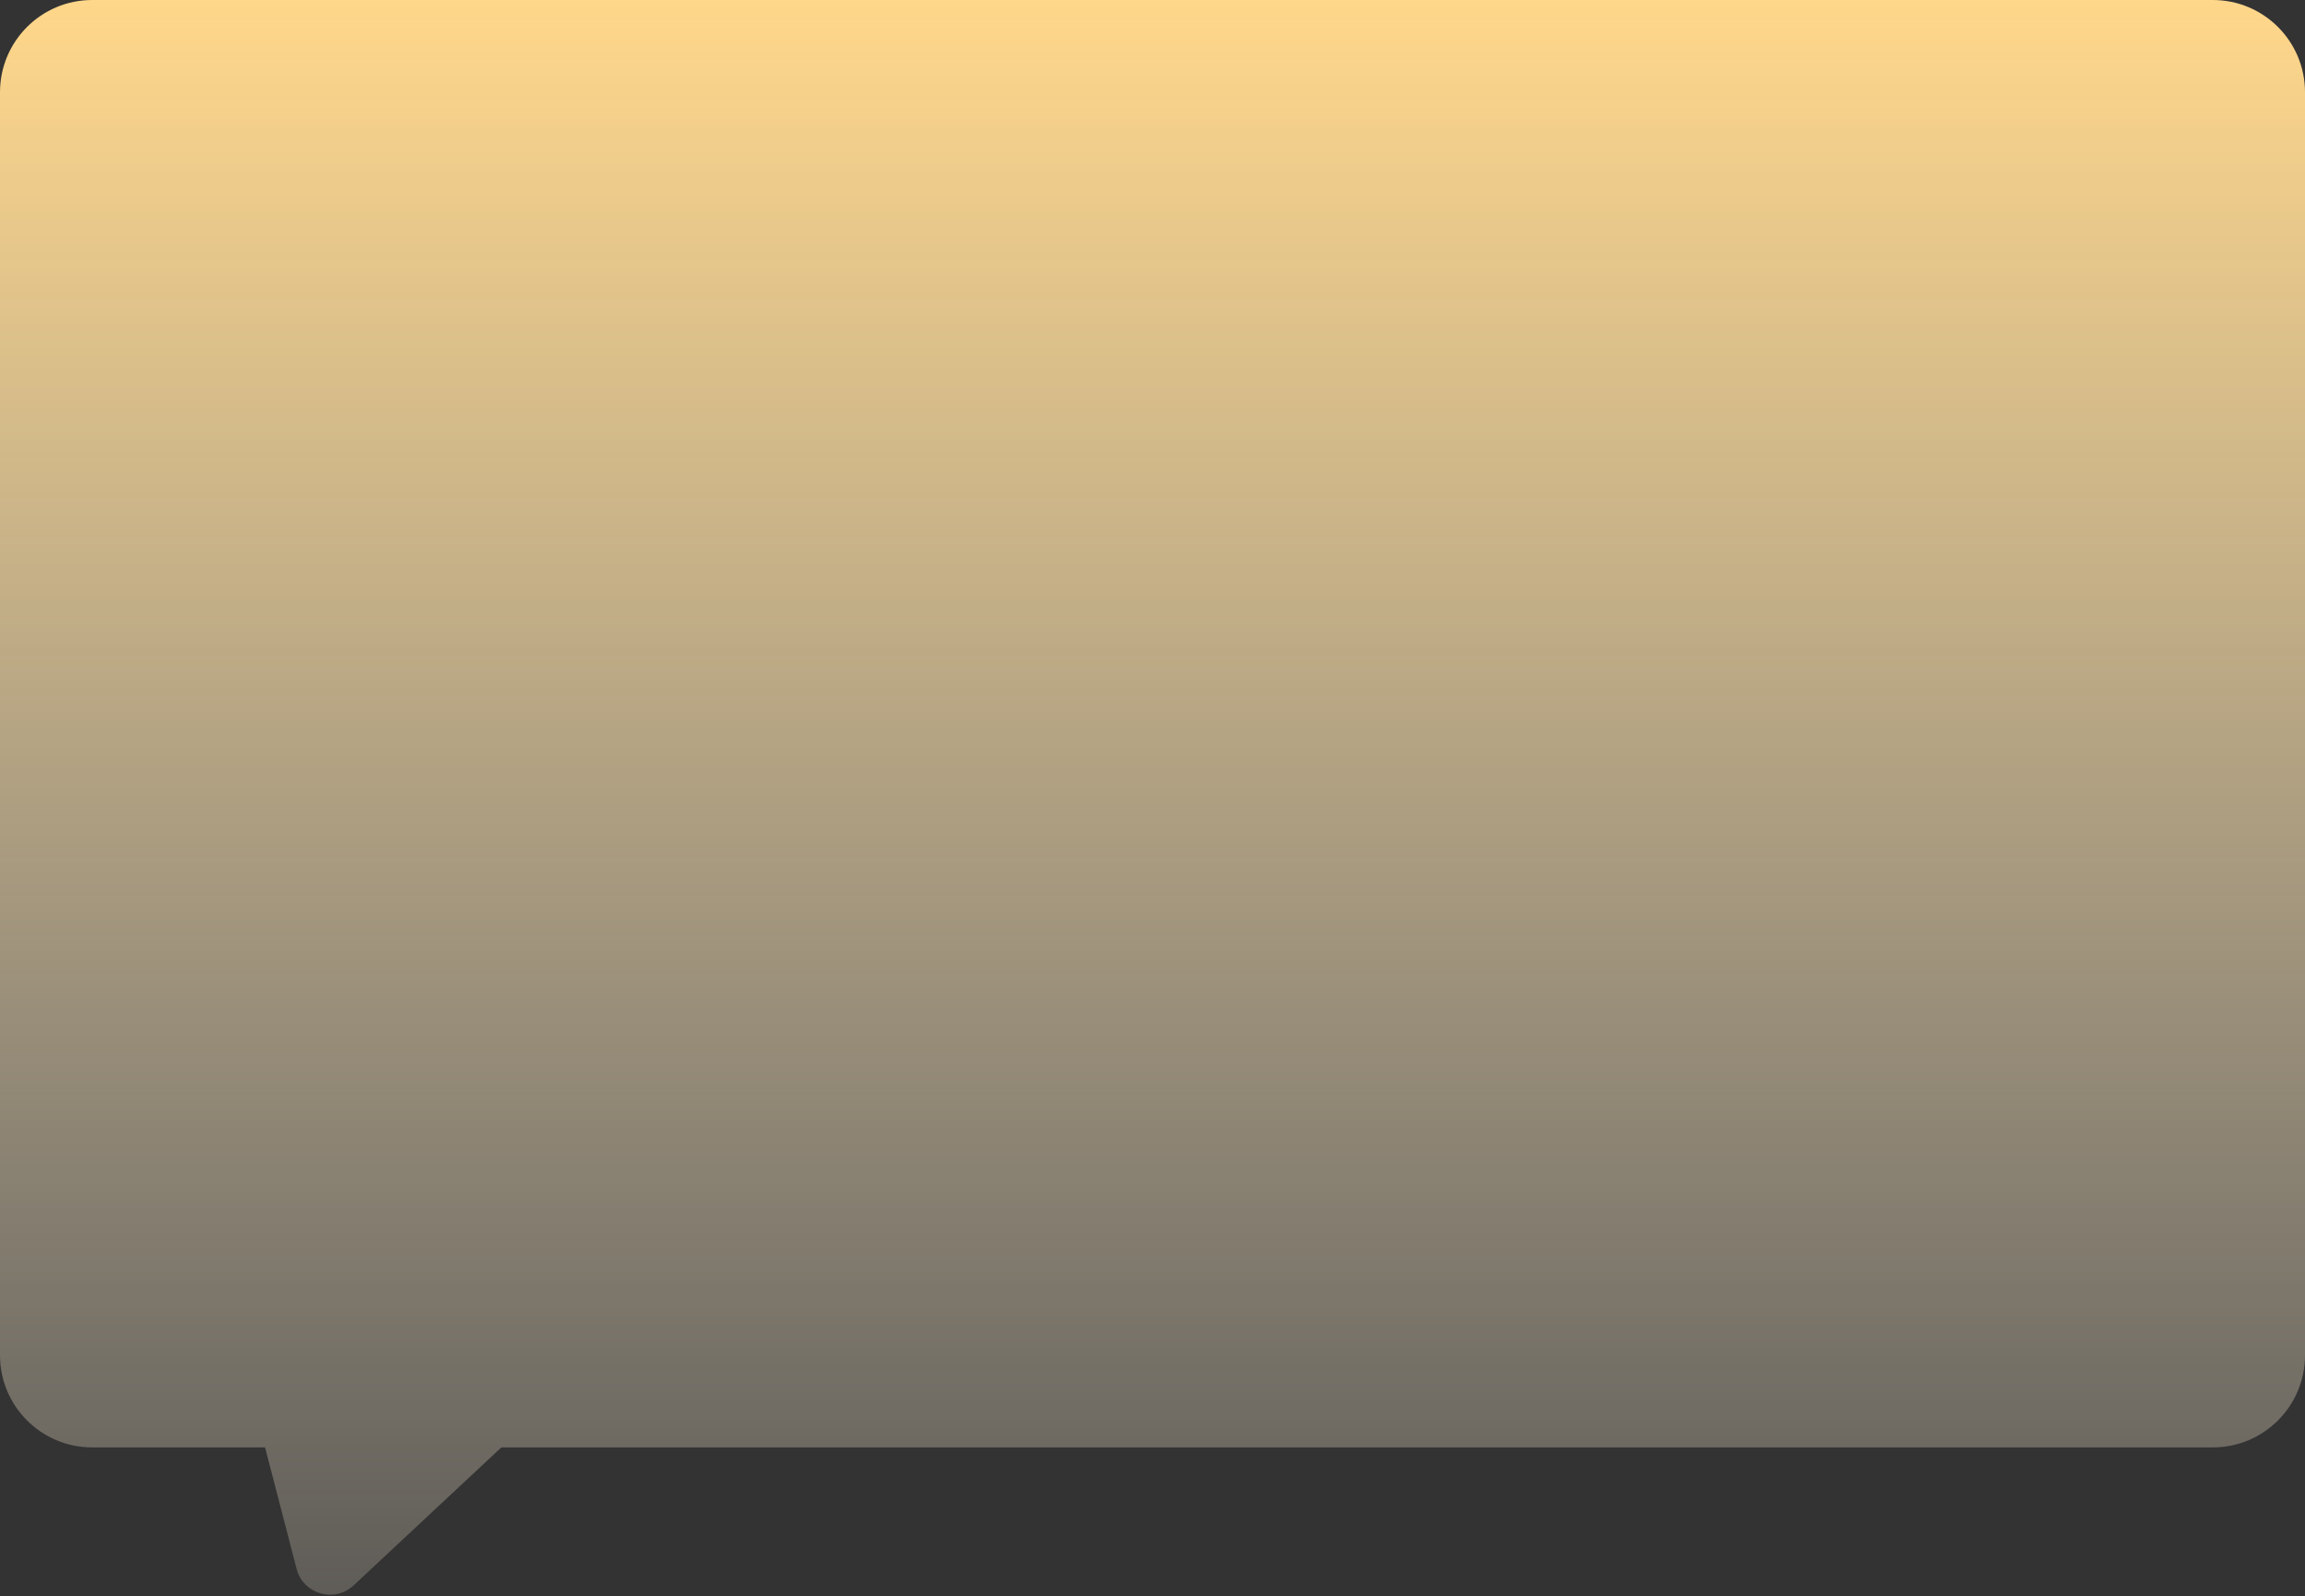  <svg xmlns="http://www.w3.org/2000/svg" width="400" height="277" viewBox="0 0 400 277" fill="none">
    <rect x="0" y="0" width="400" height="277" fill="#333333" stroke="none"/>
    <path
        d="M0 16C0 7.163 7.163 0 16 0H384C392.837 0 400 7.163 400 16V235.174C400 244.011 392.837 251.174 384 251.174H87L61.37 275.116C58.045 278.221 52.609 276.642 51.467 272.238L46 251.174H16C7.163 251.174 0 244.011 0 235.174V16Z"
        fill="url(#paint0_linear_617_12975)" />
    <defs>
        <linearGradient id="paint0_linear_617_12975" x1="200" y1="0" x2="200" y2="282"
        gradientUnits="userSpaceOnUse">
        <stop stop-color="#FFD78A" />
        <stop offset="1" stop-color="#FFF4DF" stop-opacity="0.2" />
        </linearGradient>
    </defs>
</svg>